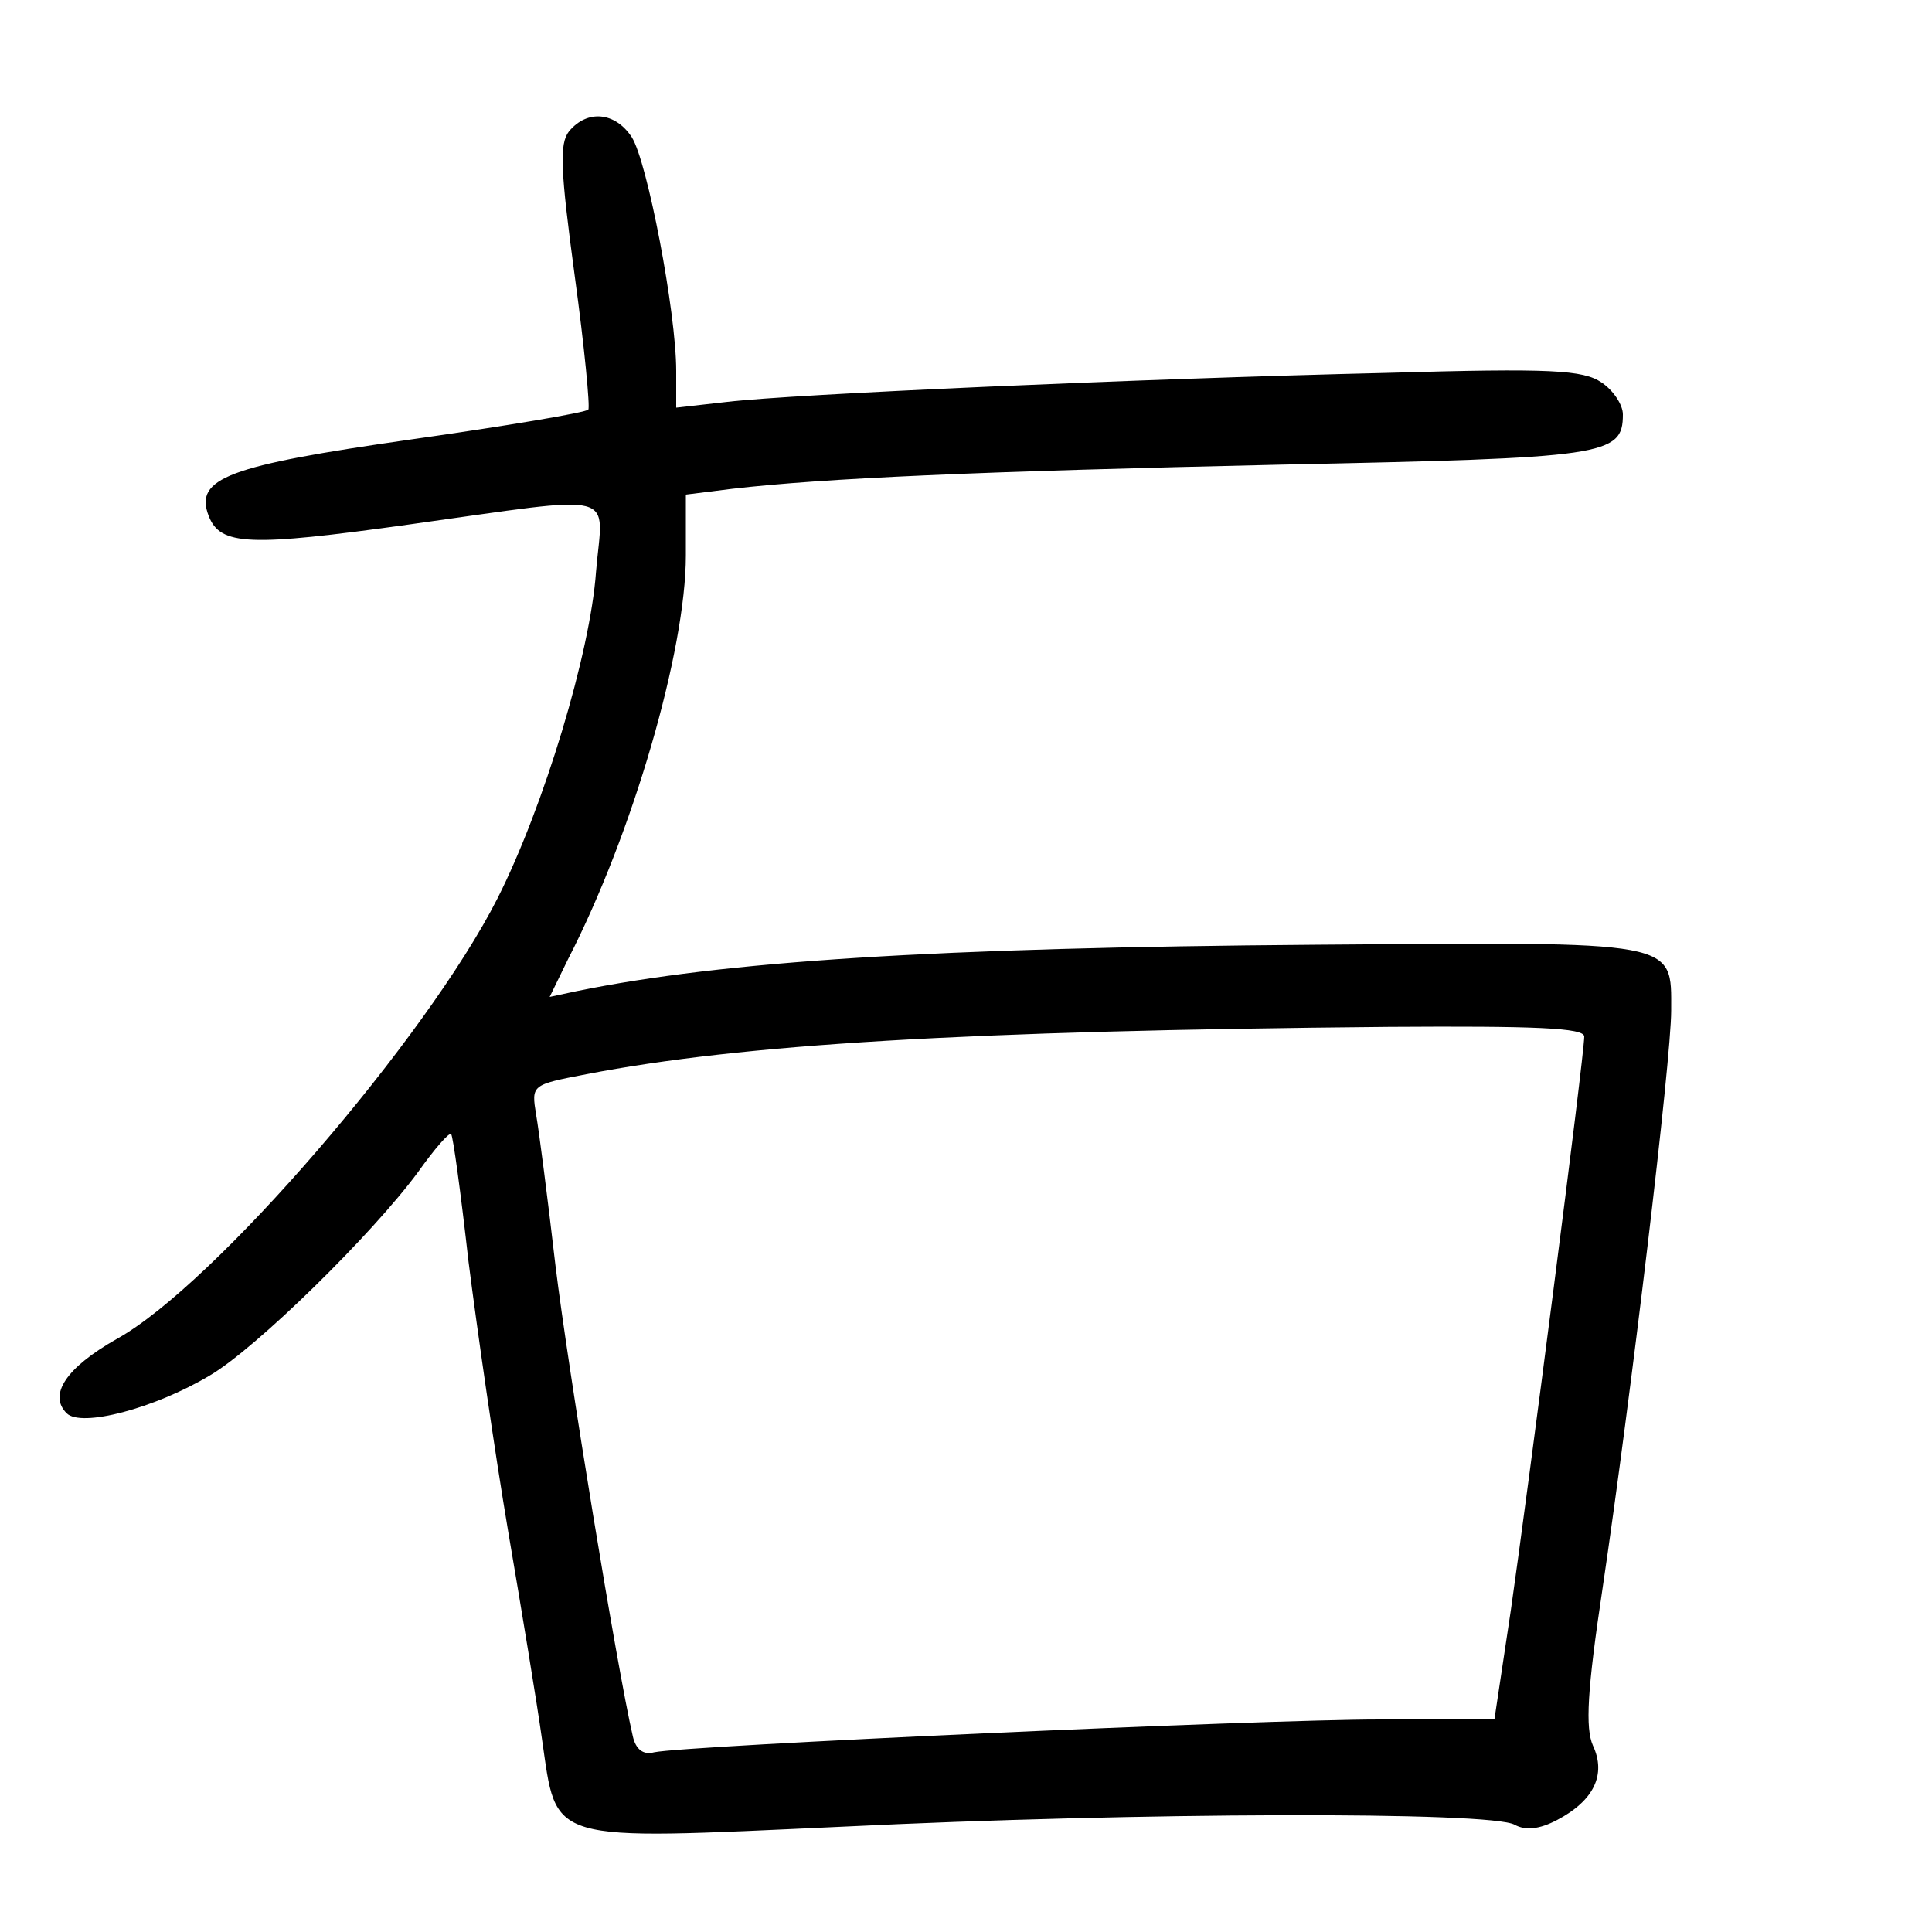 <?xml version="1.0"?>
<svg xmlns="http://www.w3.org/2000/svg" height="200pt" preserveAspectRatio="xMidYMid meet" viewBox="0 0 200 200" width="200pt">
  <g transform="matrix(.1 0 0 -.1 0 200)">
    <path d="m589 1864c-10-13-9-39 6-150 10-73 16-136 14-138-2-3-85-17-184-31-189-27-224-40-209-79 12-31 42-32 207-9 223 31 201 36 194-49-6-84-54-243-102-338-73-144-293-400-394-456-53-30-71-58-52-77 15-15 91 5 148 39 48 28 169 147 216 211 17 24 32 41 34 39s10-61 18-132c9-71 27-196 41-279 14-82 30-179 35-215 16-109 2-105 311-91 305 15 672 16 696 2 11-6 25-5 44 5 38 20 51 47 37 77-8 18-6 57 10 163 29 196 71 546 71 598 0 73 10 71-369 68-394-3-612-17-764-48l-28-6 19 39c67 130 122 320 122 418v63l48 6c95 11 254 18 568 25 336 7 354 9 354 52 0 10-10 25-22 33-19 13-52 15-222 10-256-6-616-22-683-30l-53-6v38c0 61-30 217-46 242-17 26-46 29-65 6zm1051-937c0-20-59-476-76-594l-17-113h-119c-123 0-719-27-751-34-11-3-19 3-22 17-16 69-67 380-80 487-8 69-17 139-20 156-5 31-5 31 52 42 161 31 390 45 831 49 151 1 202-1 202-10z"/>
  </g>
</svg>
